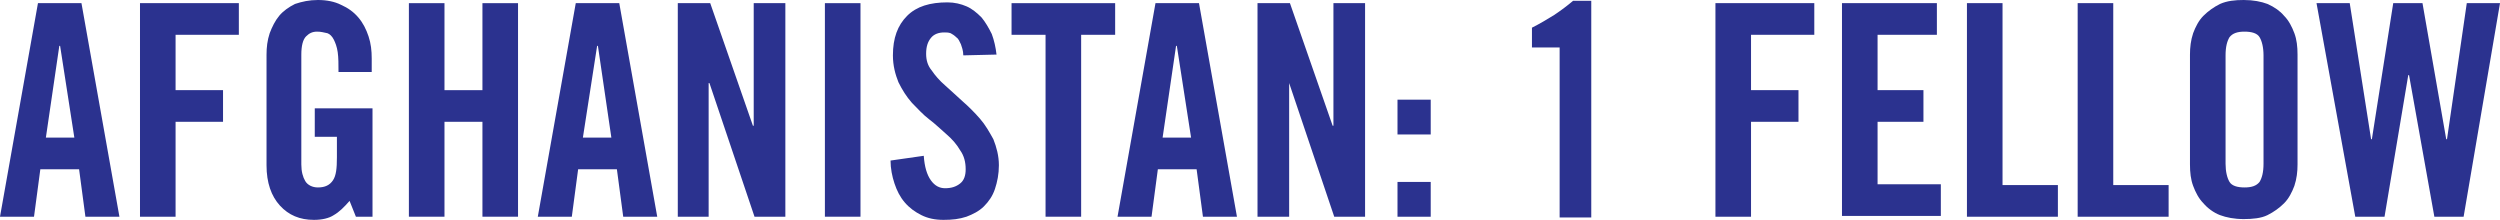 <?xml version="1.0" encoding="utf-8"?>
<!-- Generator: Adobe Illustrator 19.1.0, SVG Export Plug-In . SVG Version: 6.00 Build 0)  -->
<svg version="1.1" xmlns="http://www.w3.org/2000/svg" xmlns:xlink="http://www.w3.org/1999/xlink" x="0px" y="0px"
	 viewBox="0 0 316.1 27.8" style="enable-background:new 0 0 316.1 27.8;" xml:space="preserve">
<style type="text/css">
	.st0{fill:#2B328F;}
</style>
<g id="Layer_1">
	<g>
		<path class="st0" d="M4.3,27.4H0l4.8-27h5.5l4.8,27h-4.3l-0.8-6H5.1L4.3,27.4z M5.8,17.4h3.6L7.6,5.8H7.5L5.8,17.4z"/>
		<path class="st0" d="M17.7,27.4v-27h12.5v4h-8v7h6v4h-6v12H17.7z"/>
		<path class="st0" d="M39.8,13.7h7.3v13.7H45l-0.8-2c-0.7,0.8-1.3,1.4-2,1.8c-0.6,0.4-1.5,0.6-2.5,0.6c-1.8,0-3.2-0.6-4.3-1.8
			c-1.1-1.2-1.7-2.9-1.7-5.1V6.9c0-0.9,0.1-1.8,0.4-2.7c0.3-0.8,0.7-1.6,1.2-2.2c0.5-0.6,1.2-1.1,2-1.5C38.2,0.2,39.1,0,40.2,0
			c1.1,0,2.1,0.2,2.9,0.6C44,1,44.7,1.5,45.3,2.2c0.6,0.7,1,1.5,1.3,2.4c0.3,0.9,0.4,1.8,0.4,2.8v1.7h-4.2c0-1,0-1.8-0.1-2.5
			c-0.1-0.7-0.3-1.2-0.5-1.6c-0.2-0.4-0.5-0.7-0.8-0.8C40.9,4.1,40.6,4,40.1,4c-0.6,0-1,0.2-1.4,0.6c-0.4,0.4-0.6,1.2-0.6,2.3v13.9
			c0,0.9,0.2,1.6,0.5,2.1c0.3,0.5,0.9,0.8,1.6,0.8c0.9,0,1.5-0.3,1.9-0.9c0.4-0.6,0.5-1.5,0.5-2.9v-2.6h-2.8V13.7z"/>
		<path class="st0" d="M51.7,27.4v-27h4.5v11h4.8v-11h4.5v27h-4.5v-12h-4.8v12H51.7z"/>
		<path class="st0" d="M72.3,27.4H68l4.8-27h5.5l4.8,27h-4.3l-0.8-6h-4.9L72.3,27.4z M73.7,17.4h3.6L75.6,5.8h-0.1L73.7,17.4z"/>
		<path class="st0" d="M85.7,27.4v-27h4.1l5.4,15.5h0.1V0.4h4v27h-3.9l-5.7-16.9h-0.1v16.9H85.7z"/>
		<path class="st0" d="M104.3,27.4v-27h4.5v27H104.3z"/>
		<path class="st0" d="M121.8,7c0-0.6-0.2-1.1-0.3-1.4c-0.2-0.4-0.3-0.7-0.6-0.9c-0.2-0.2-0.5-0.4-0.7-0.5c-0.3-0.1-0.5-0.1-0.8-0.1
			c-0.7,0-1.3,0.2-1.7,0.7c-0.4,0.5-0.6,1.1-0.6,2c0,0.8,0.2,1.5,0.7,2.1c0.4,0.6,1,1.3,1.7,1.9c0.7,0.6,1.4,1.3,2.2,2
			c0.8,0.7,1.5,1.4,2.2,2.2c0.7,0.8,1.2,1.7,1.7,2.6c0.4,1,0.7,2.1,0.7,3.3c0,1.1-0.2,2.1-0.5,3s-0.8,1.6-1.4,2.2
			c-0.6,0.6-1.4,1-2.2,1.3c-0.9,0.3-1.8,0.4-2.9,0.4s-2-0.2-2.8-0.6c-0.8-0.4-1.5-0.9-2.1-1.6c-0.6-0.7-1-1.5-1.3-2.4
			s-0.5-1.9-0.5-2.9l4.2-0.6c0.1,1.4,0.4,2.4,0.9,3.1c0.5,0.7,1.1,1,1.8,1c0.8,0,1.4-0.2,1.9-0.6c0.5-0.4,0.7-1,0.7-1.8
			c0-0.9-0.2-1.7-0.7-2.4c-0.4-0.7-1-1.4-1.7-2c-0.7-0.6-1.4-1.3-2.2-1.9s-1.5-1.4-2.2-2.1c-0.7-0.8-1.2-1.6-1.7-2.6
			c-0.4-1-0.7-2.1-0.7-3.4c0-2.2,0.6-3.8,1.8-5c1.2-1.2,2.9-1.7,5.1-1.7c0.9,0,1.7,0.2,2.4,0.5c0.7,0.3,1.3,0.8,1.9,1.4
			c0.5,0.6,0.9,1.3,1.3,2.1c0.3,0.8,0.5,1.7,0.6,2.6L121.8,7z"/>
		<path class="st0" d="M132.2,4.4h-4.3v-4H141v4h-4.3v23h-4.5V4.4z"/>
		<path class="st0" d="M145.6,27.4h-4.3l4.8-27h5.5l4.8,27h-4.3l-0.8-6h-4.9L145.6,27.4z M147,17.4h3.6l-1.8-11.6h-0.1L147,17.4z"/>
		<path class="st0" d="M159,27.4v-27h4.1l5.4,15.5h0.1V0.4h4v27h-3.9l-5.7-16.9H163v16.9H159z"/>
		<path class="st0" d="M176.7,17v-4.4h4.2V17H176.7z M176.7,27.4V23h4.2v4.4H176.7z"/>
		<path class="st0" d="M197.2,6h-3.5V3.5c1-0.5,2-1.1,2.8-1.6c0.9-0.6,1.7-1.2,2.4-1.8h2.3v27.4h-4V6z"/>
		<path class="st0" d="M216.9,27.4v-27h12.5v4h-8v7h6v4h-6v12H216.9z"/>
		<path class="st0" d="M232.9,27.4v-27h12v4h-7.5v7h5.8v4h-5.8v7.9h8v4H232.9z"/>
		<path class="st0" d="M248.7,27.4v-27h4.5v23h7v4H248.7z"/>
		<path class="st0" d="M262.7,27.4v-27h4.5v23h7v4H262.7z"/>
		<path class="st0" d="M276.9,6.9c0-0.9,0.1-1.8,0.4-2.7c0.3-0.8,0.7-1.6,1.3-2.2c0.6-0.6,1.3-1.1,2.1-1.5c0.9-0.4,1.9-0.5,3-0.5
			c1.2,0,2.2,0.2,3,0.5c0.9,0.4,1.6,0.9,2.1,1.5c0.6,0.6,1,1.4,1.3,2.2c0.3,0.8,0.4,1.7,0.4,2.7v13.9c0,0.9-0.1,1.8-0.4,2.7
			c-0.3,0.8-0.7,1.6-1.3,2.2c-0.6,0.6-1.3,1.1-2.1,1.5s-1.9,0.5-3,0.5c-1.2,0-2.2-0.2-3-0.5s-1.6-0.9-2.1-1.5
			c-0.6-0.6-1-1.4-1.3-2.2c-0.3-0.8-0.4-1.7-0.4-2.7V6.9z M281.4,20.7c0,1,0.2,1.8,0.5,2.3c0.3,0.5,1,0.7,1.9,0.7
			c0.9,0,1.5-0.2,1.9-0.7c0.3-0.5,0.5-1.2,0.5-2.3V7c0-1-0.2-1.8-0.5-2.3c-0.3-0.5-1-0.7-1.9-0.7c-0.9,0-1.5,0.2-1.9,0.7
			c-0.3,0.5-0.5,1.2-0.5,2.3V20.7z"/>
		<path class="st0" d="M302.6,0.4h3.7l3,17.2h0.1l2.5-17.2h4.2l-4.6,27h-3.7l-3.2-17.9h-0.1l-3,17.9h-3.7l-4.9-27h4.2l2.7,17.2h0.1
			L302.6,0.4z"/>
	</g>
</g>
<g id="Layer_2">
</g>
</svg>
